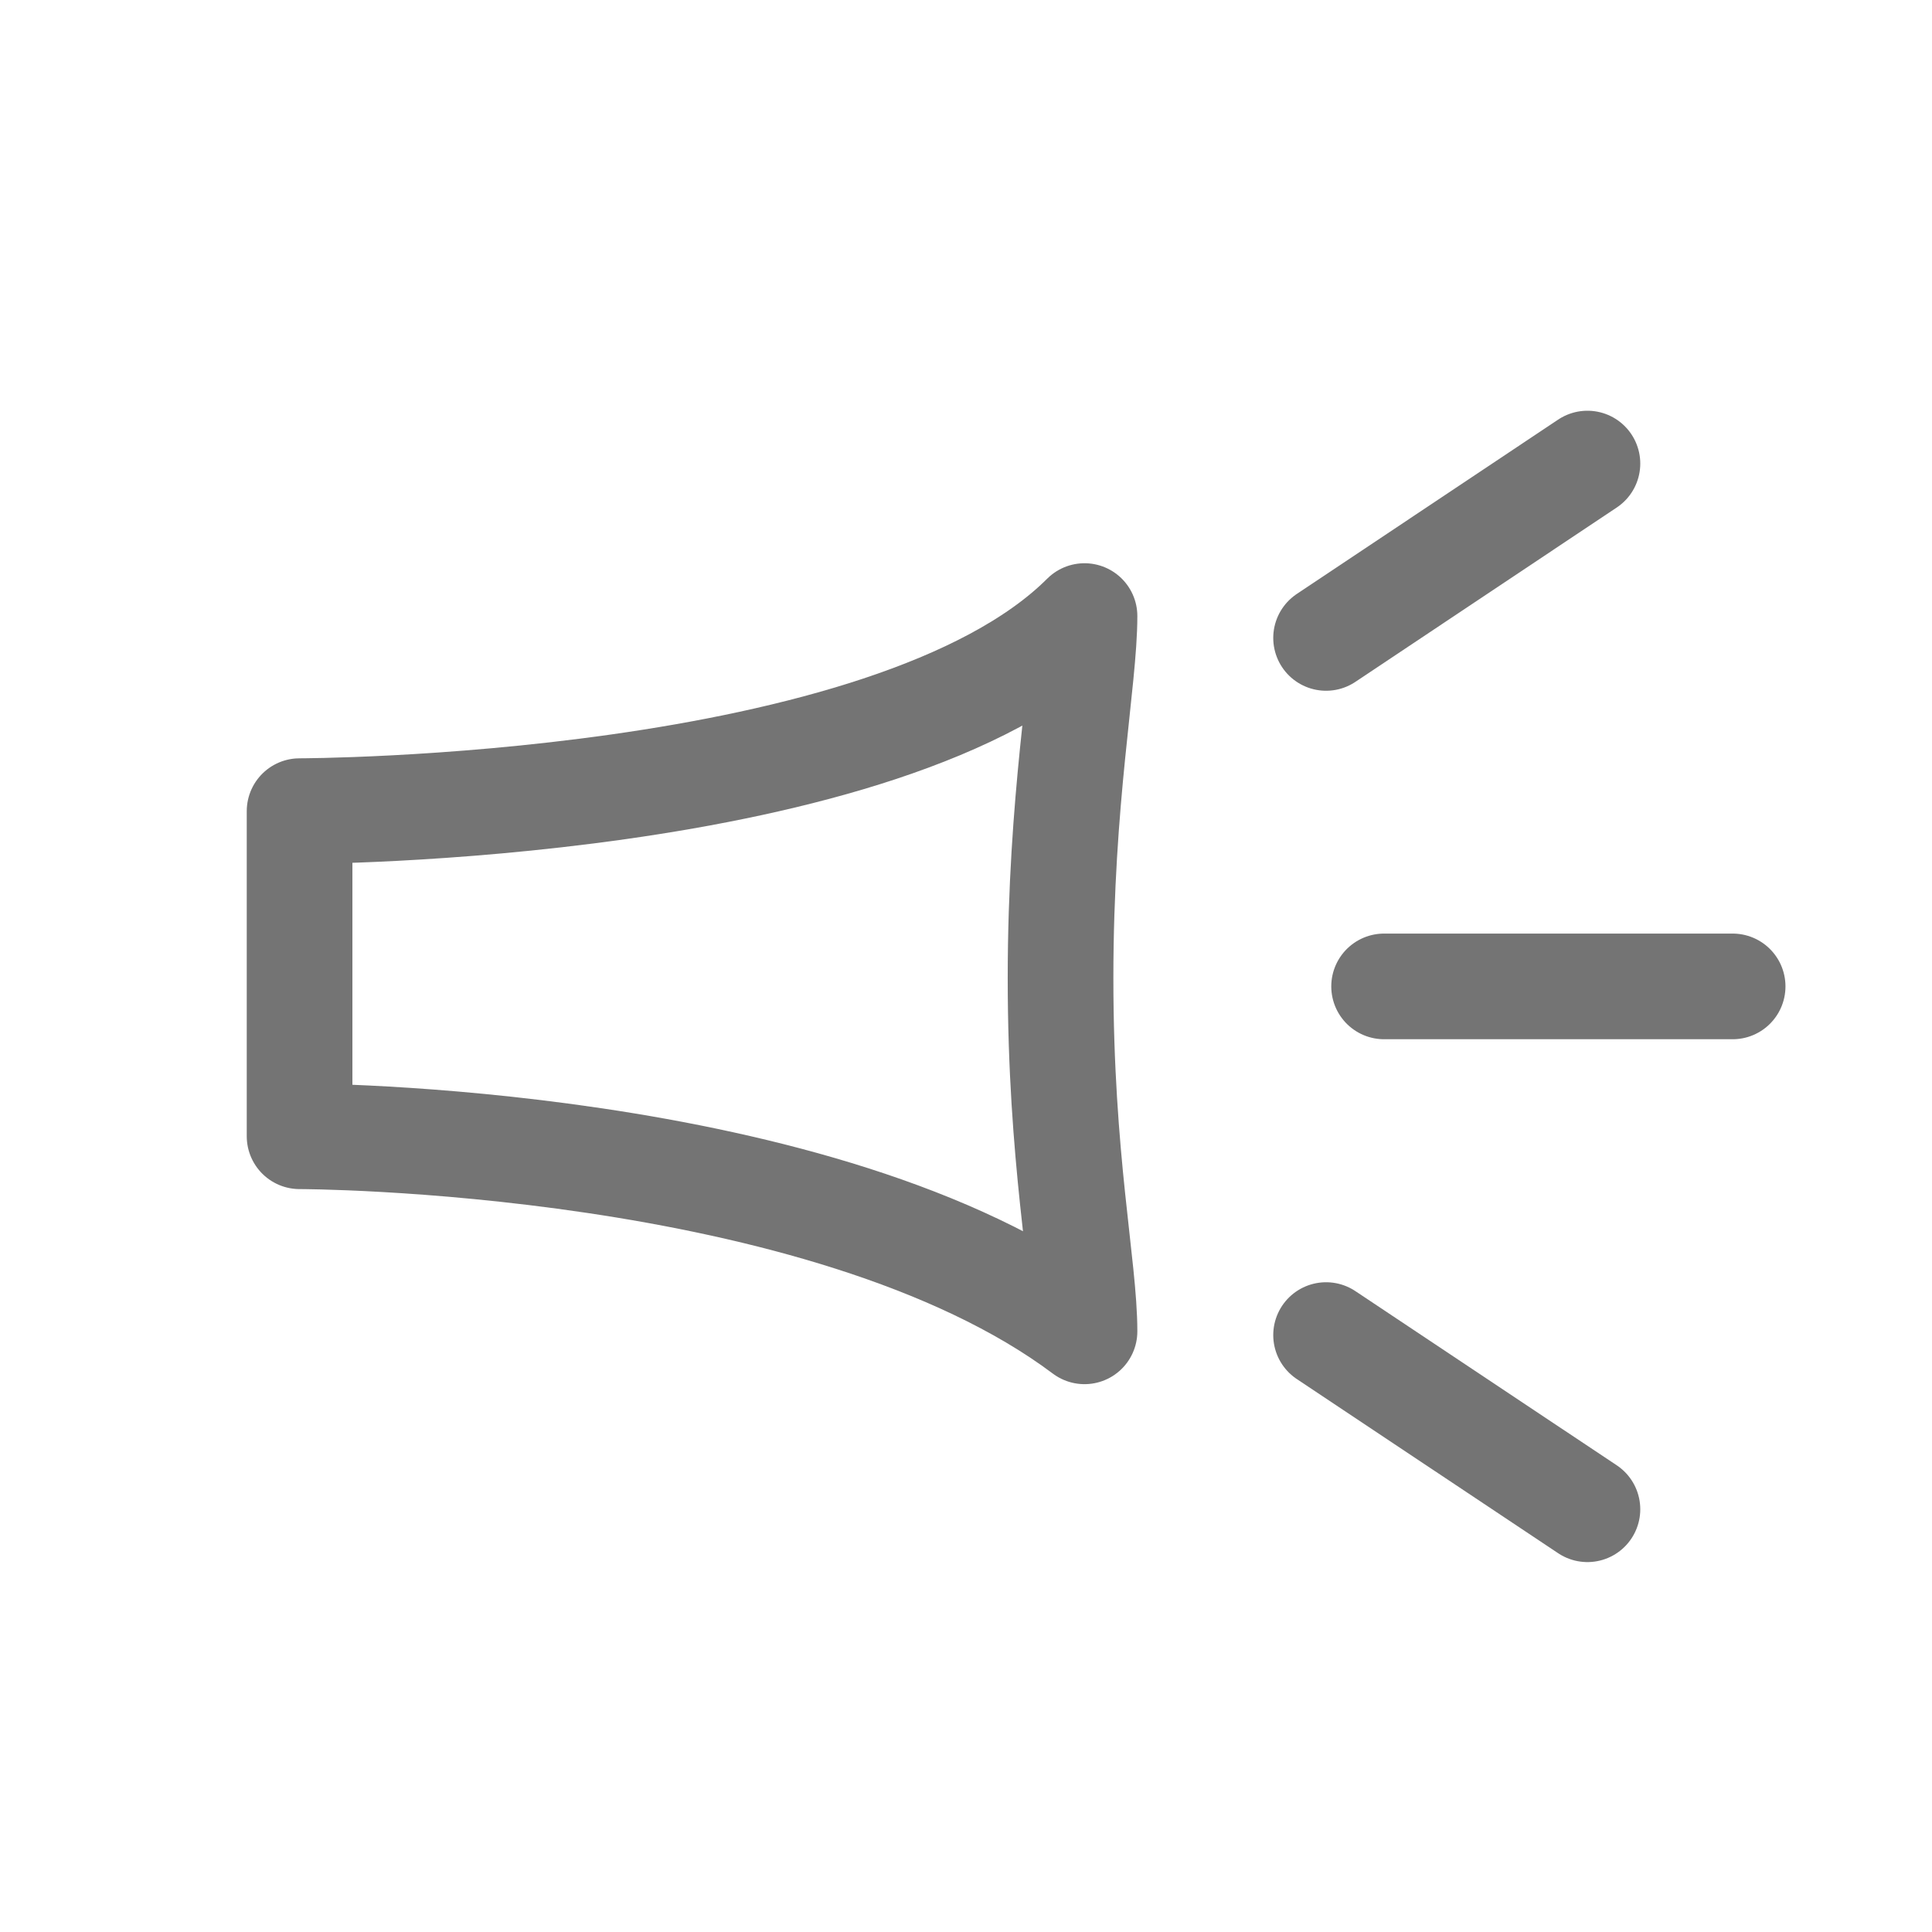 <?xml version="1.0" encoding="utf-8"?>
<!-- Generator: Adobe Illustrator 16.0.3, SVG Export Plug-In . SVG Version: 6.00 Build 0)  -->
<!DOCTYPE svg PUBLIC "-//W3C//DTD SVG 1.1//EN" "http://www.w3.org/Graphics/SVG/1.1/DTD/svg11.dtd">
<svg version="1.1" id="Ebene_1" xmlns="http://www.w3.org/2000/svg" xmlns:xlink="http://www.w3.org/1999/xlink" x="0px" y="0px"
	 width="32px" height="32px" viewBox="0 0 32 32" enable-background="new 0 0 32 32" xml:space="preserve">
<g>
	<g>
		
			<path fill="none" stroke="#747474" stroke-width="1.75" stroke-linecap="round" stroke-linejoin="round" stroke-miterlimit="10" d="
			M22.191,15.613"/>
		
			<path fill="none" stroke="#747474" stroke-width="1.75" stroke-linecap="round" stroke-linejoin="round" stroke-miterlimit="10" d="
			M27.448,15.613"/>
	</g>
	
		<line fill="none" stroke="#747474" stroke-width="1.75" stroke-linecap="round" stroke-linejoin="round" stroke-miterlimit="10" x1="22.925" y1="16.338" x2="28.698" y2="16.338"/>
	
		<line fill="none" stroke="#747474" stroke-width="1.75" stroke-linecap="round" stroke-linejoin="round" stroke-miterlimit="10" x1="21.964" y1="22.113" x2="26.293" y2="24.998"/>
	
		<line fill="none" stroke="#747474" stroke-width="1.75" stroke-linecap="round" stroke-linejoin="round" stroke-miterlimit="10" x1="21.964" y1="10.566" x2="26.293" y2="7.678"/>
</g>
<path fill="none" stroke="#747474" stroke-width="1.75" stroke-linecap="round" stroke-linejoin="round" stroke-miterlimit="10" d="
	M17.963,22.051c-4.308-3.232-13.001-3.231-13.001-3.231v-5.385c0,0,9.771-0.001,13.001-3.231c0,1.077-0.397,3-0.397,6
	S17.963,20.973,17.963,22.051z"/>
</svg>
